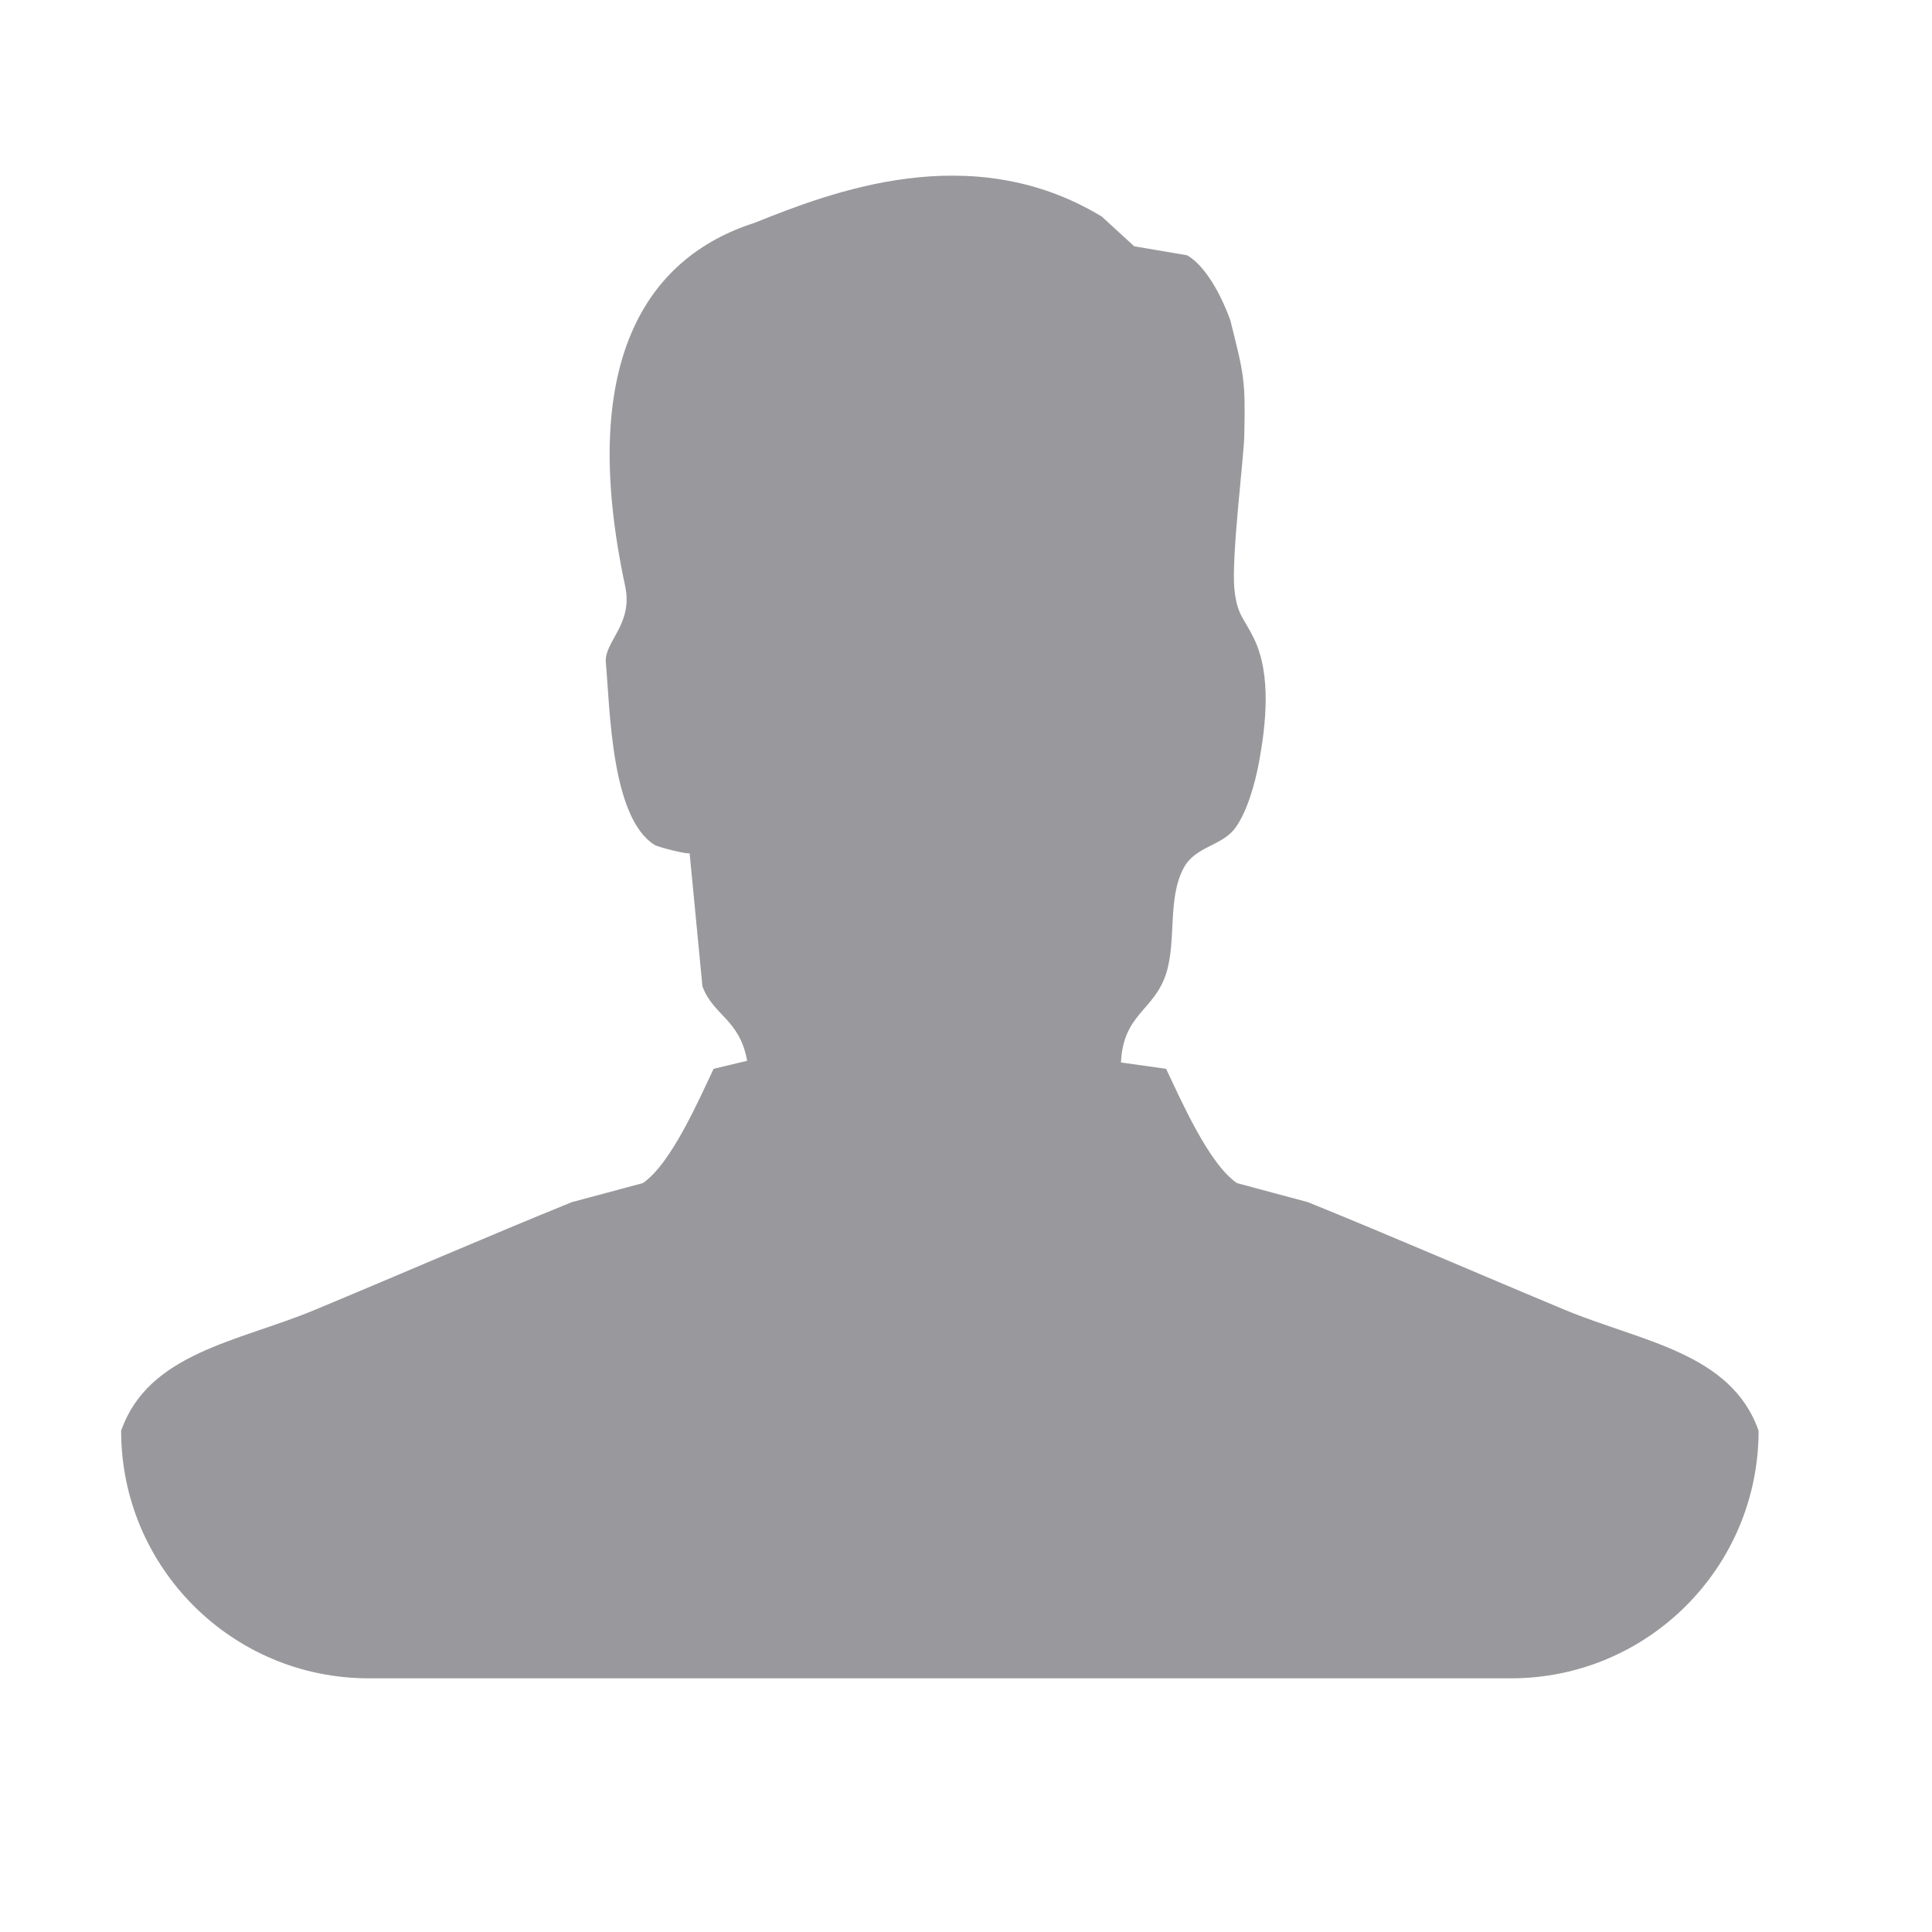 <?xml version="1.0" encoding="UTF-8"?>
<svg width="33px" height="33px" viewBox="0 0 33 33" version="1.1" xmlns="http://www.w3.org/2000/svg" xmlns:xlink="http://www.w3.org/1999/xlink">
    <title>编组</title>
    <defs>
        <filter id="filter-1">
            <feColorMatrix in="SourceGraphic" type="matrix" values="0 0 0 0 0.6 0 0 0 0 0.6 0 0 0 0 0.615 0 0 0 1 0"></feColorMatrix>
        </filter>
    </defs>
    <g id="页面-1" stroke="none" stroke-width="1" fill="none" fill-rule="evenodd">
        <g id="登录" transform="translate(-820, -394)">
            <g id="编组" transform="translate(756, 212)">
                <g id="Icon_account_32" transform="translate(40, 174)" filter="url(#filter-1)">
                    <g transform="translate(24, 8)" id="编组">
                        <rect id="矩形" fill="#FFFFFF" opacity="0" x="0" y="0" width="32.108" height="32"></rect>
                        <path d="M21.014,5.468 C21.251,6.409 21.275,6.488 21.253,7.454 C21.244,7.826 21.027,9.549 21.086,10.077 C21.134,10.513 21.244,10.547 21.419,10.907 C21.722,11.531 21.62,12.393 21.504,13.023 C21.44,13.368 21.306,13.859 21.101,14.14 C20.875,14.451 20.423,14.453 20.224,14.815 C19.936,15.336 20.099,16.067 19.918,16.631 C19.712,17.268 19.186,17.313 19.147,18.148 C19.404,18.184 19.661,18.221 19.918,18.256 C20.175,18.795 20.647,19.881 21.128,20.208 C21.531,20.316 21.934,20.426 22.338,20.533 C23.752,21.105 25.322,21.788 26.738,22.377 C28.027,22.913 29.571,23.104 30.038,24.438 C30.038,24.438 30.038,24.438 30.038,24.438 C30.038,26.773 28.144,28.667 25.809,28.667 L6.298,28.667 C3.963,28.667 2.069,26.773 2.069,24.438 C2.069,24.438 2.069,24.438 2.069,24.438 C2.535,23.104 4.079,22.914 5.369,22.377 C6.786,21.788 8.357,21.105 9.769,20.533 C10.173,20.426 10.576,20.316 10.98,20.208 C11.461,19.881 11.933,18.795 12.189,18.256 L12.762,18.119 C12.633,17.406 12.185,17.351 11.998,16.847 C11.925,16.087 11.852,15.328 11.779,14.57 C11.782,14.606 11.252,14.474 11.182,14.432 C10.435,13.97 10.42,12.096 10.348,11.317 C10.316,10.961 10.817,10.668 10.679,10.015 C9.859,6.19 11.033,4.401 12.886,3.807 C14.173,3.293 16.577,2.34 18.819,3.699 L19.374,4.207 L20.275,4.36 C20.726,4.617 21.014,5.468 21.014,5.468 Z" id="路径" fill="#99999D" fill-rule="nonzero"></path>
                    </g>
                </g>
            </g>
        </g>
    </g>
</svg>